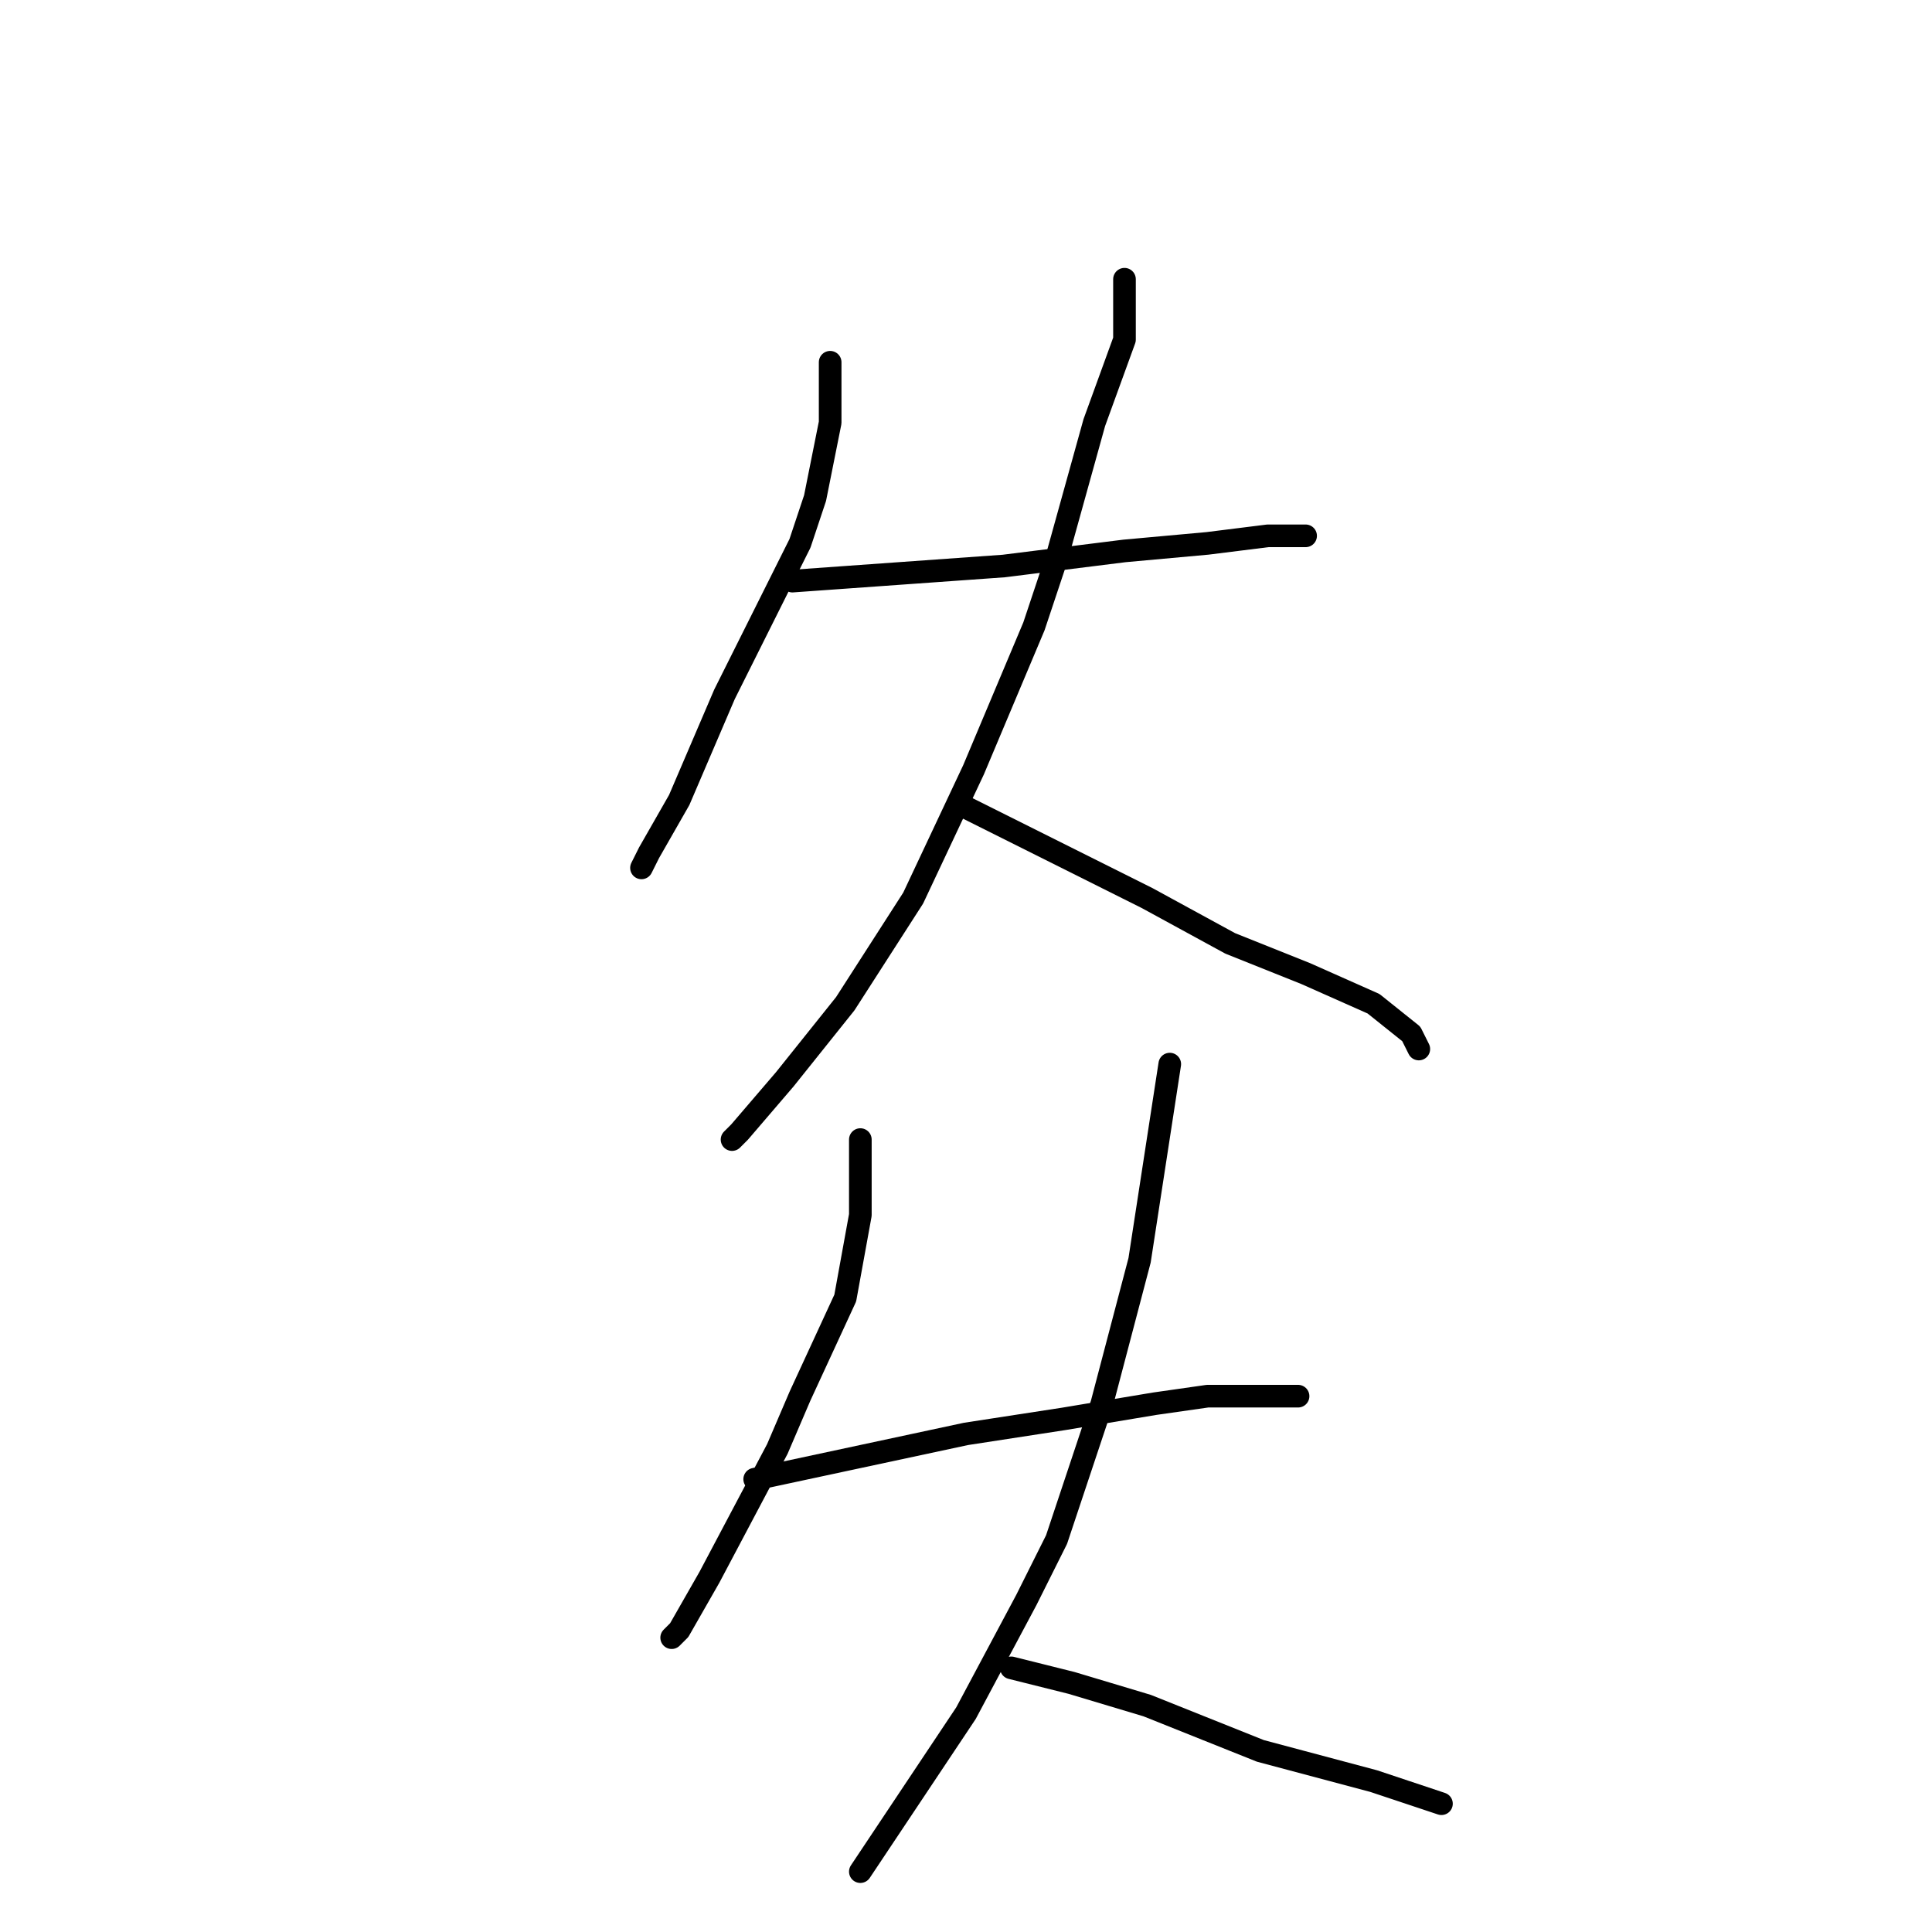 <?xml version="1.0" standalone="no"?>
    <svg width="256" height="256" xmlns="http://www.w3.org/2000/svg" version="1.1">
    <polyline stroke="black" stroke-width="3" stroke-linecap="round" fill="transparent" stroke-linejoin="round" points="110 48 110 52 110 56 108 66 106 72 96 92 90 106 86 113 85 115 85 115 " />
        <polyline stroke="black" stroke-width="3" stroke-linecap="round" fill="transparent" stroke-linejoin="round" points="105 77 119 76 133 75 149 73 160 72 168 71 172 71 173 71 173 71 " />
        <polyline stroke="black" stroke-width="3" stroke-linecap="round" fill="transparent" stroke-linejoin="round" points="149 37 149 41 149 45 145 56 140 74 137 83 129 102 121 119 112 133 104 143 98 150 97 151 97 151 " />
        <polyline stroke="black" stroke-width="3" stroke-linecap="round" fill="transparent" stroke-linejoin="round" points="128 107 140 113 152 119 163 125 173 129 182 133 187 137 188 139 188 139 " />
        <polyline stroke="black" stroke-width="3" stroke-linecap="round" fill="transparent" stroke-linejoin="round" points="114 151 114 156 114 161 112 172 106 185 103 192 94 209 90 216 89 217 89 217 " />
        <polyline stroke="black" stroke-width="3" stroke-linecap="round" fill="transparent" stroke-linejoin="round" points="100 196 114 193 128 190 141 188 153 186 160 185 167 185 171 185 172 185 172 185 " />
        <polyline stroke="black" stroke-width="3" stroke-linecap="round" fill="transparent" stroke-linejoin="round" points="155 141 153 154 151 167 146 186 140 204 136 212 128 227 120 239 114 248 114 248 " />
        <polyline stroke="black" stroke-width="3" stroke-linecap="round" fill="transparent" stroke-linejoin="round" points="134 221 138 222 142 223 152 226 162 230 167 232 182 236 191 239 191 239 " />
        </svg>